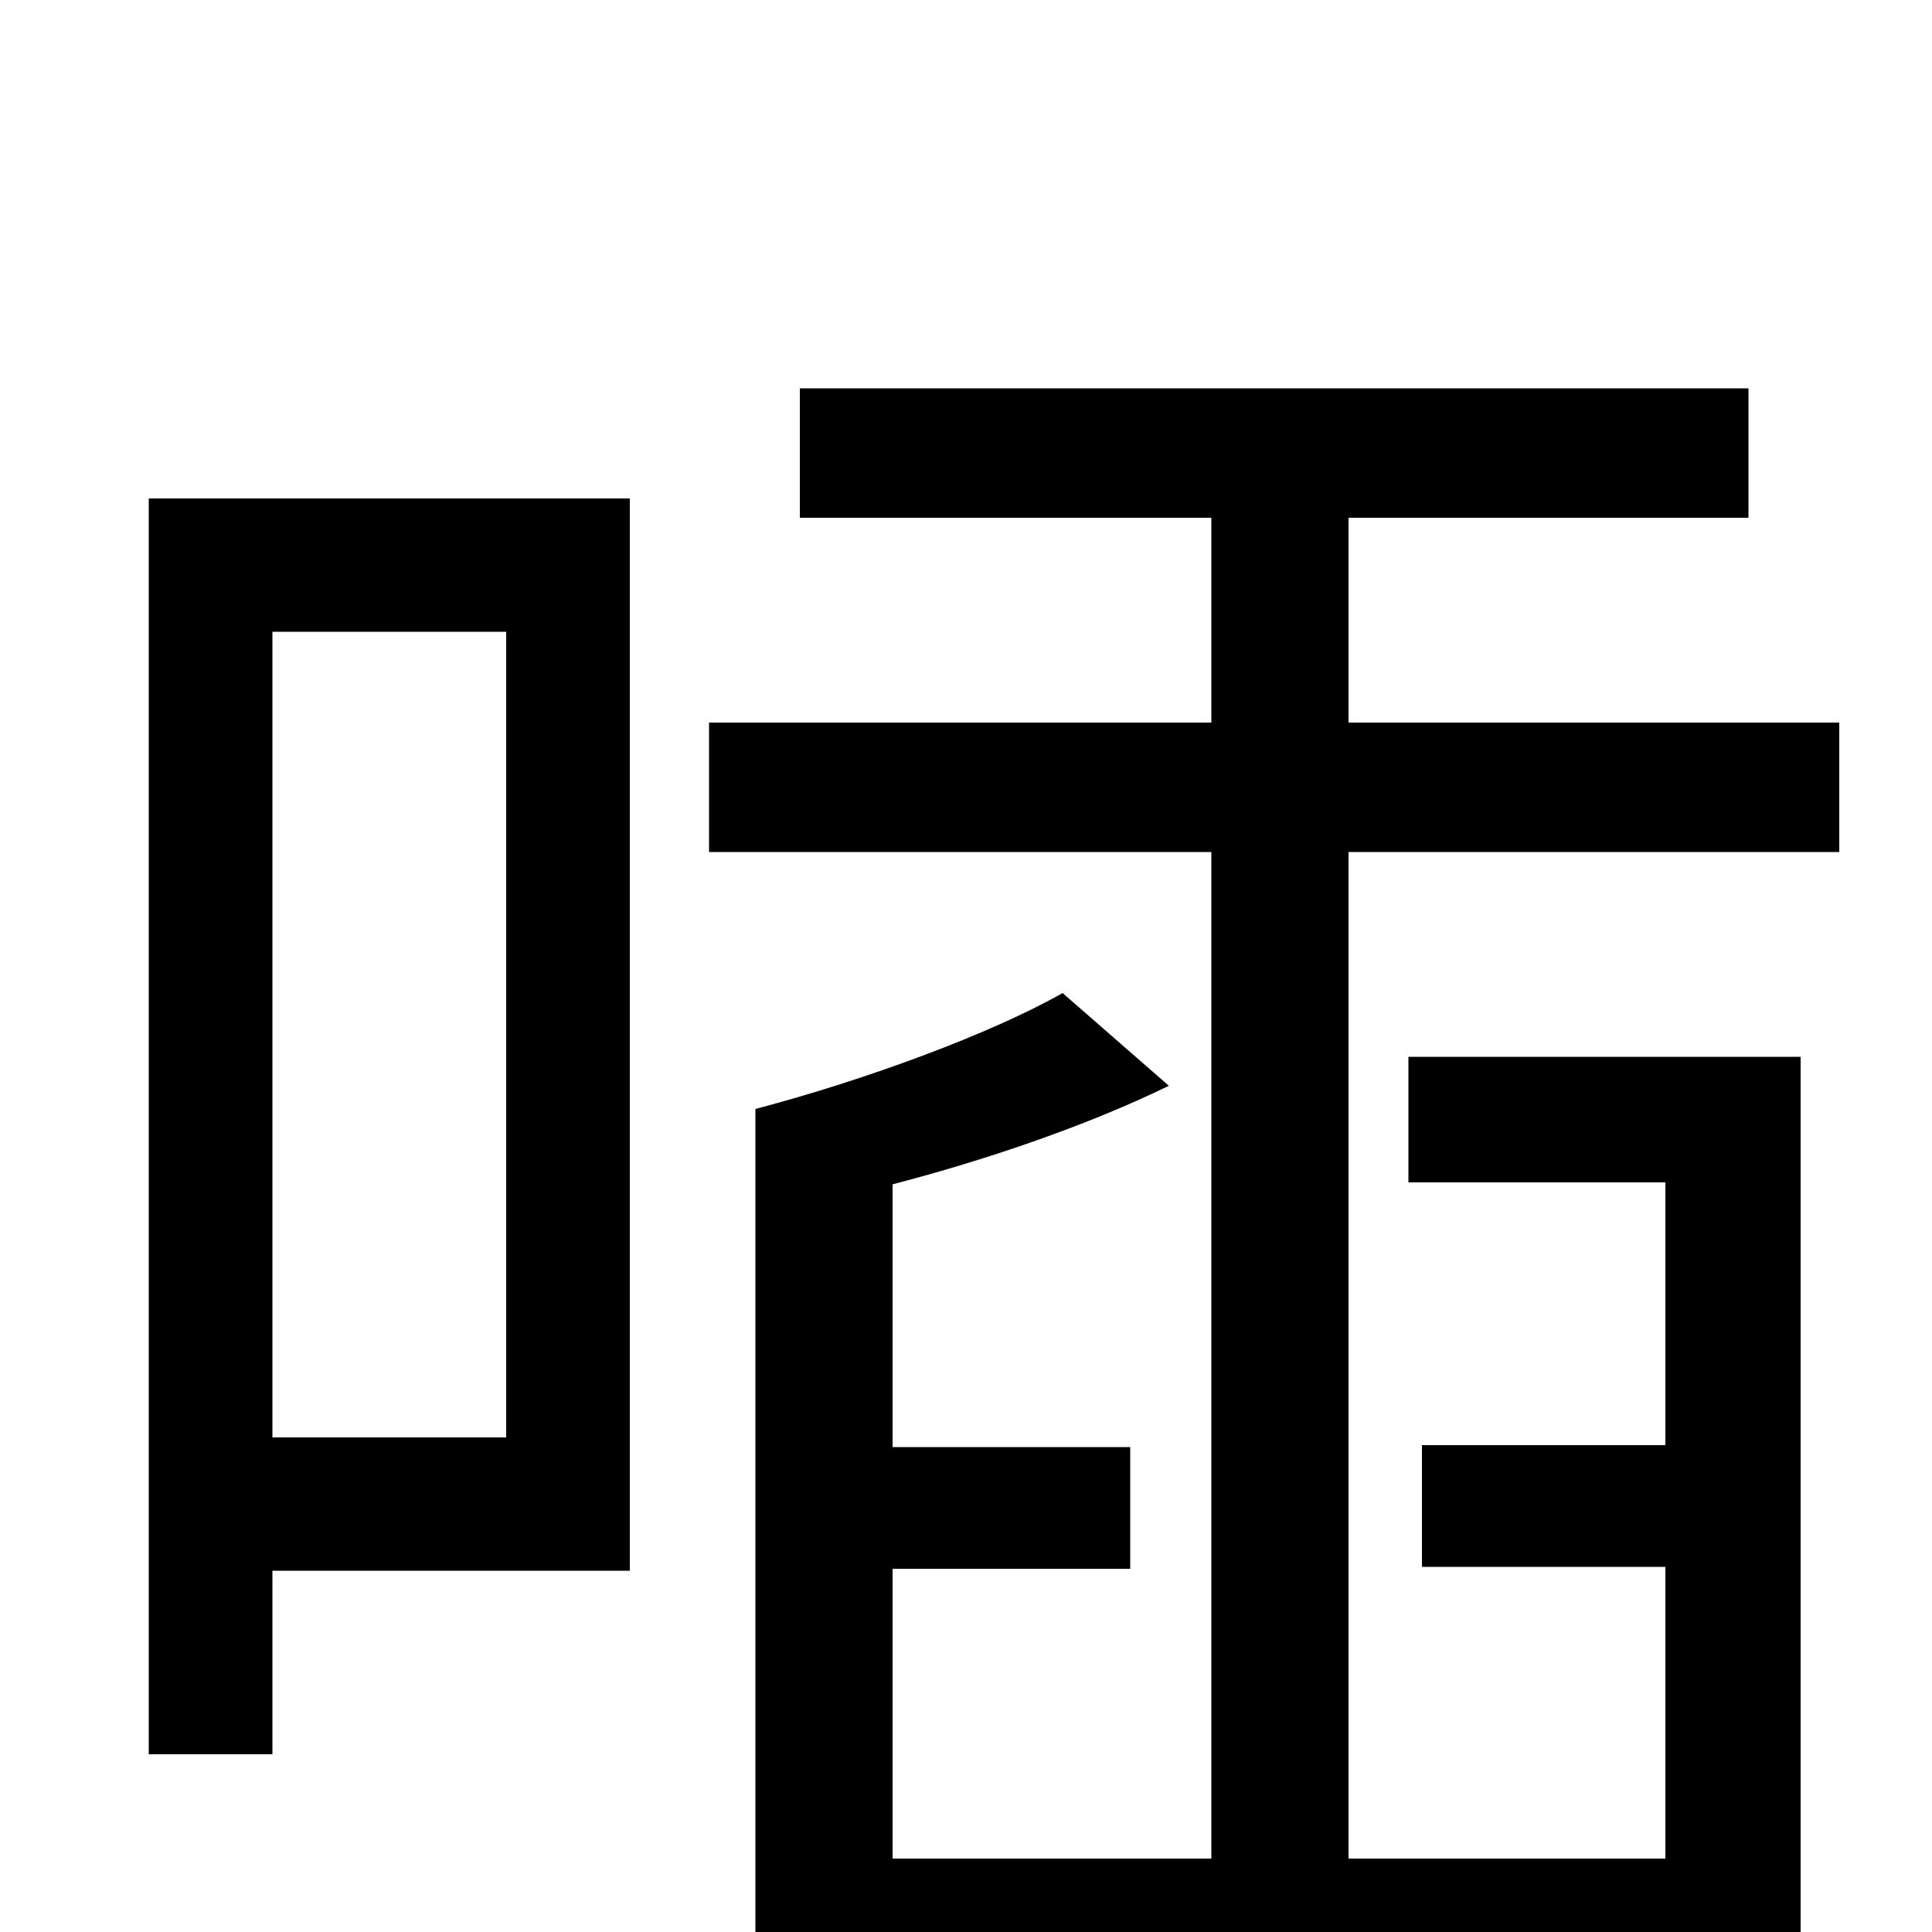 <svg xmlns="http://www.w3.org/2000/svg" viewBox="0 -1000 1000 1000">
	<path fill="#000000" d="M262 -673V-256H141V-673ZM326 -742H77V-92H141V-187H326ZM698 -38V-559H952V-626H698V-732H905V-799H414V-732H627V-626H367V-559H627V-38H462V-188H585V-251H462V-387C512 -400 564 -418 605 -438L550 -486C513 -465 448 -441 391 -426V79H462V28H862V75H932V-453H729V-388H862V-252H736V-189H862V-38Z"/>
</svg>